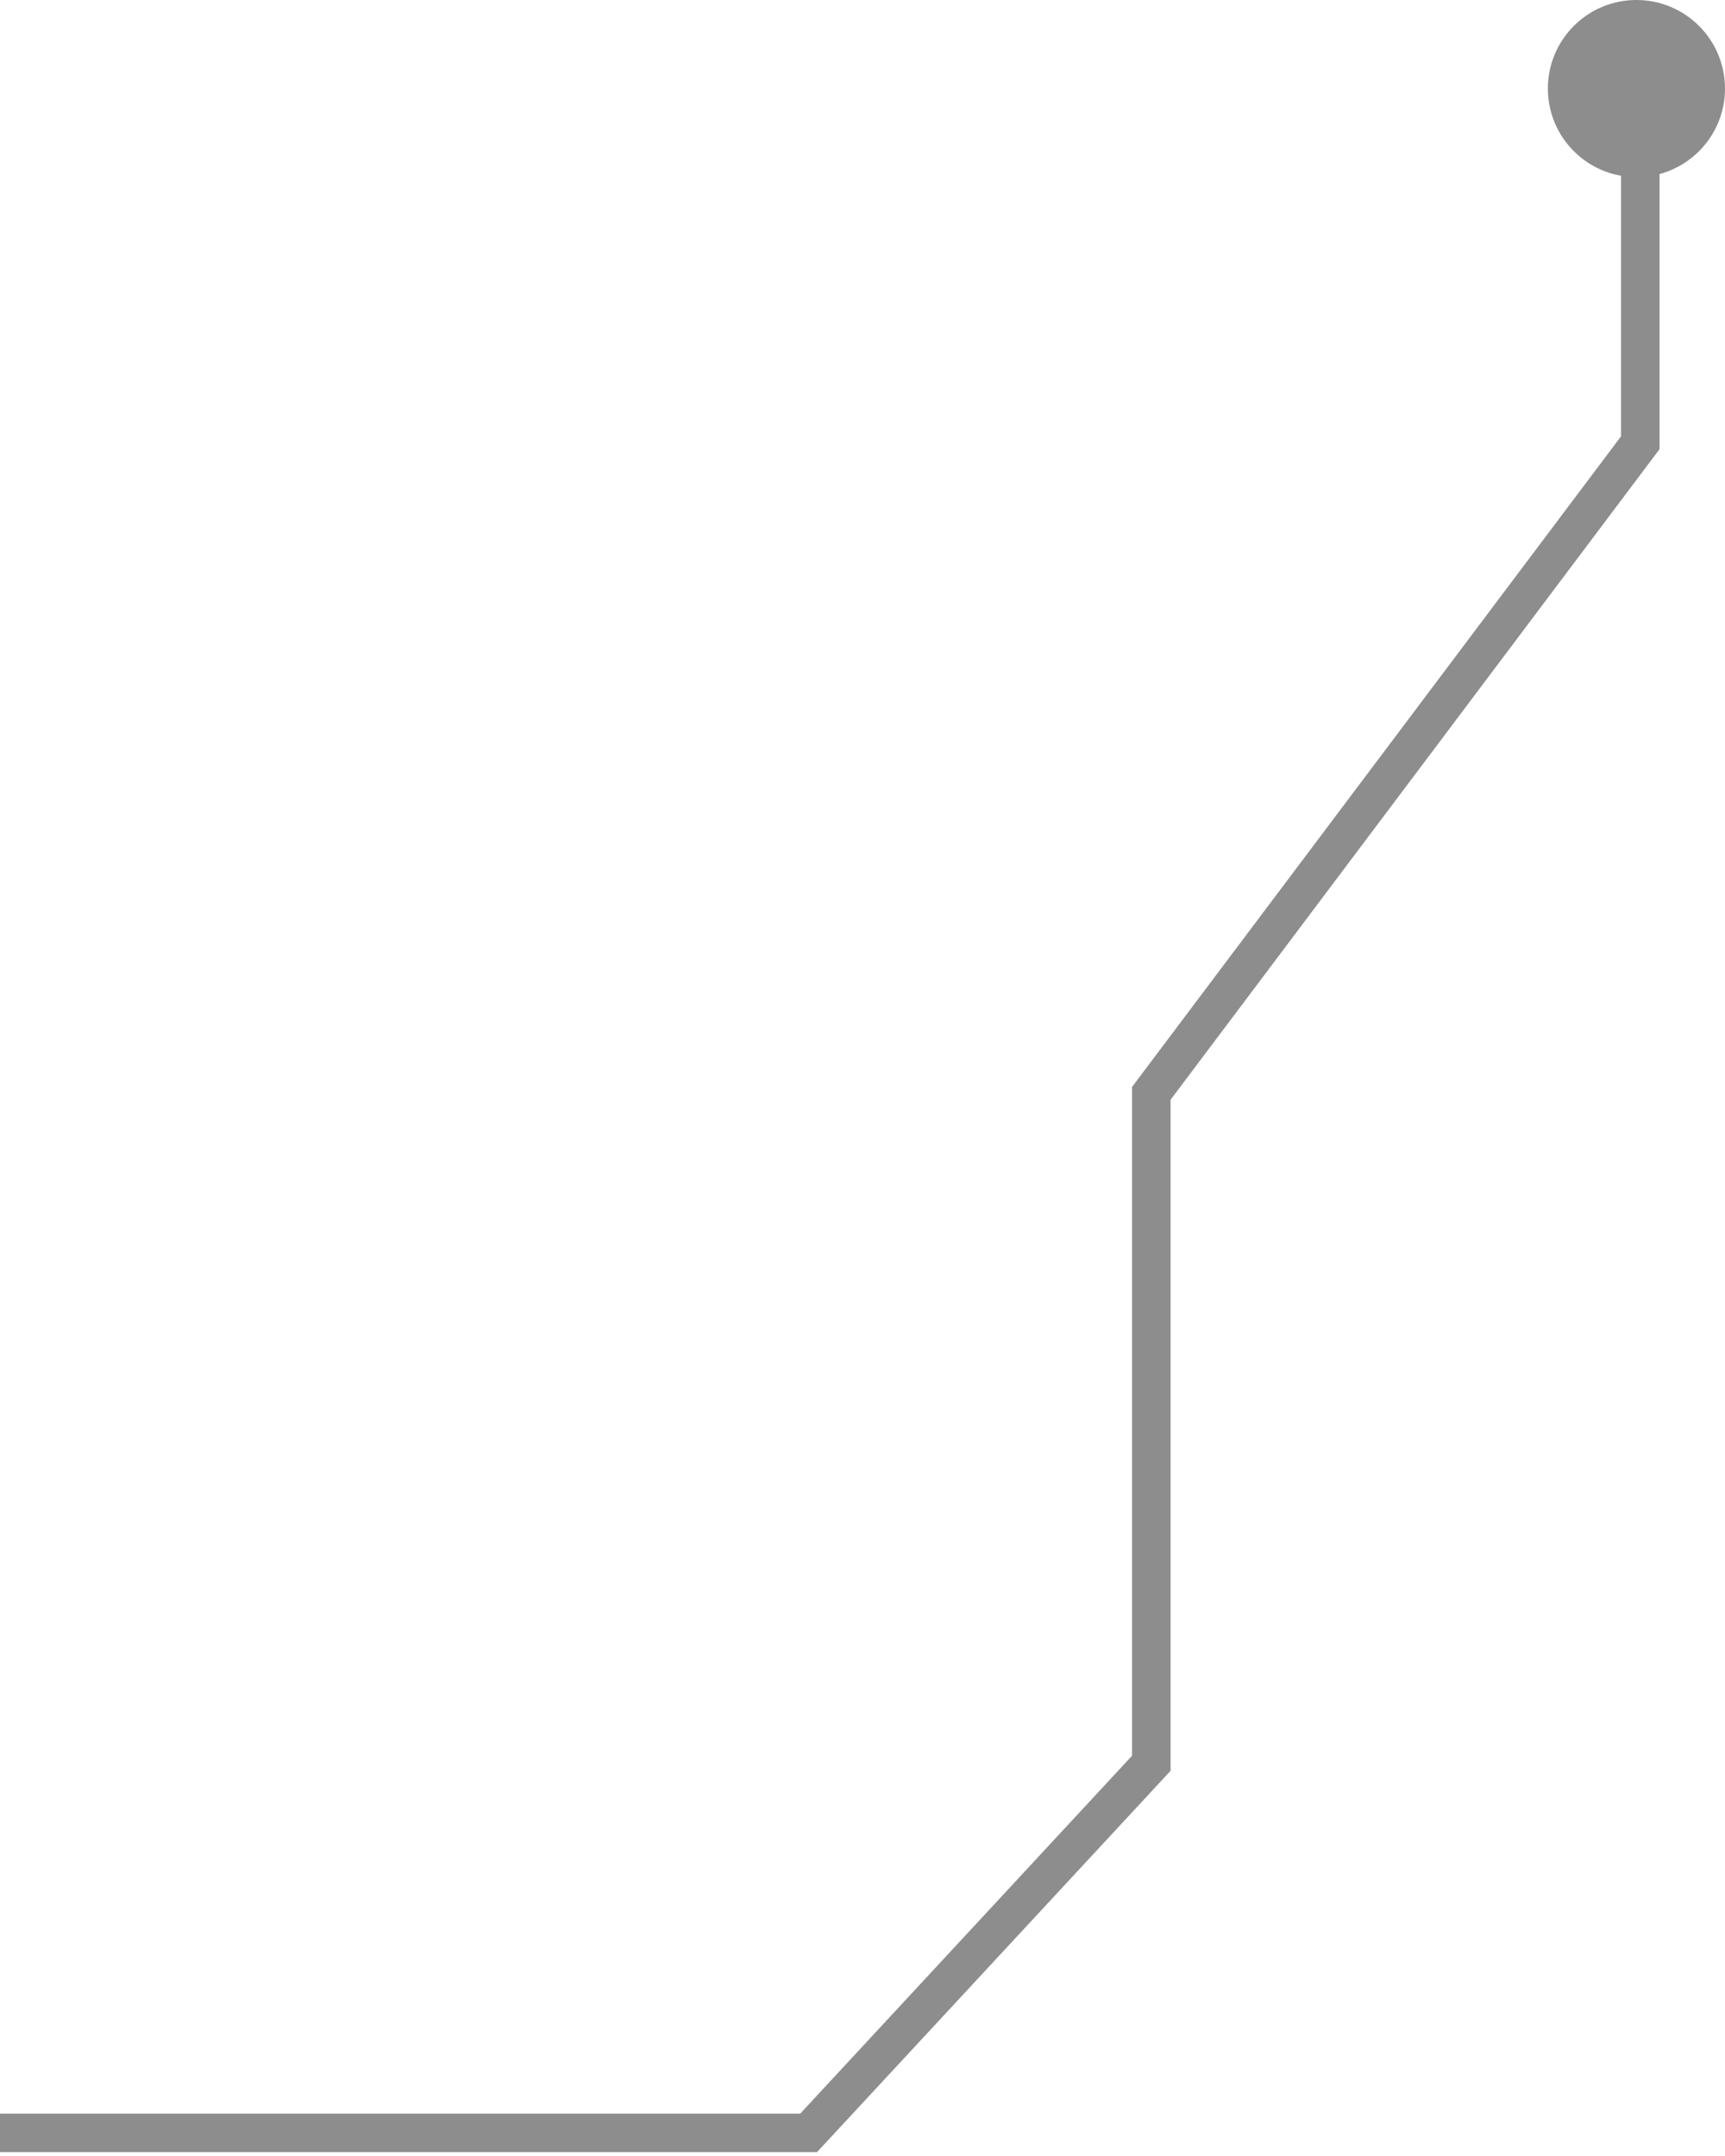 <svg width="224" height="280" viewBox="0 0 224 280" fill="none" xmlns="http://www.w3.org/2000/svg">
<path d="M-75 277H105L149.5 229V142L213 57.5V18" stroke="#8D8D8E" stroke-width="5"/>
<circle cx="212.5" cy="11.5" r="11" fill="#8D8D8E" stroke="#8D8D8E"/>
</svg>
